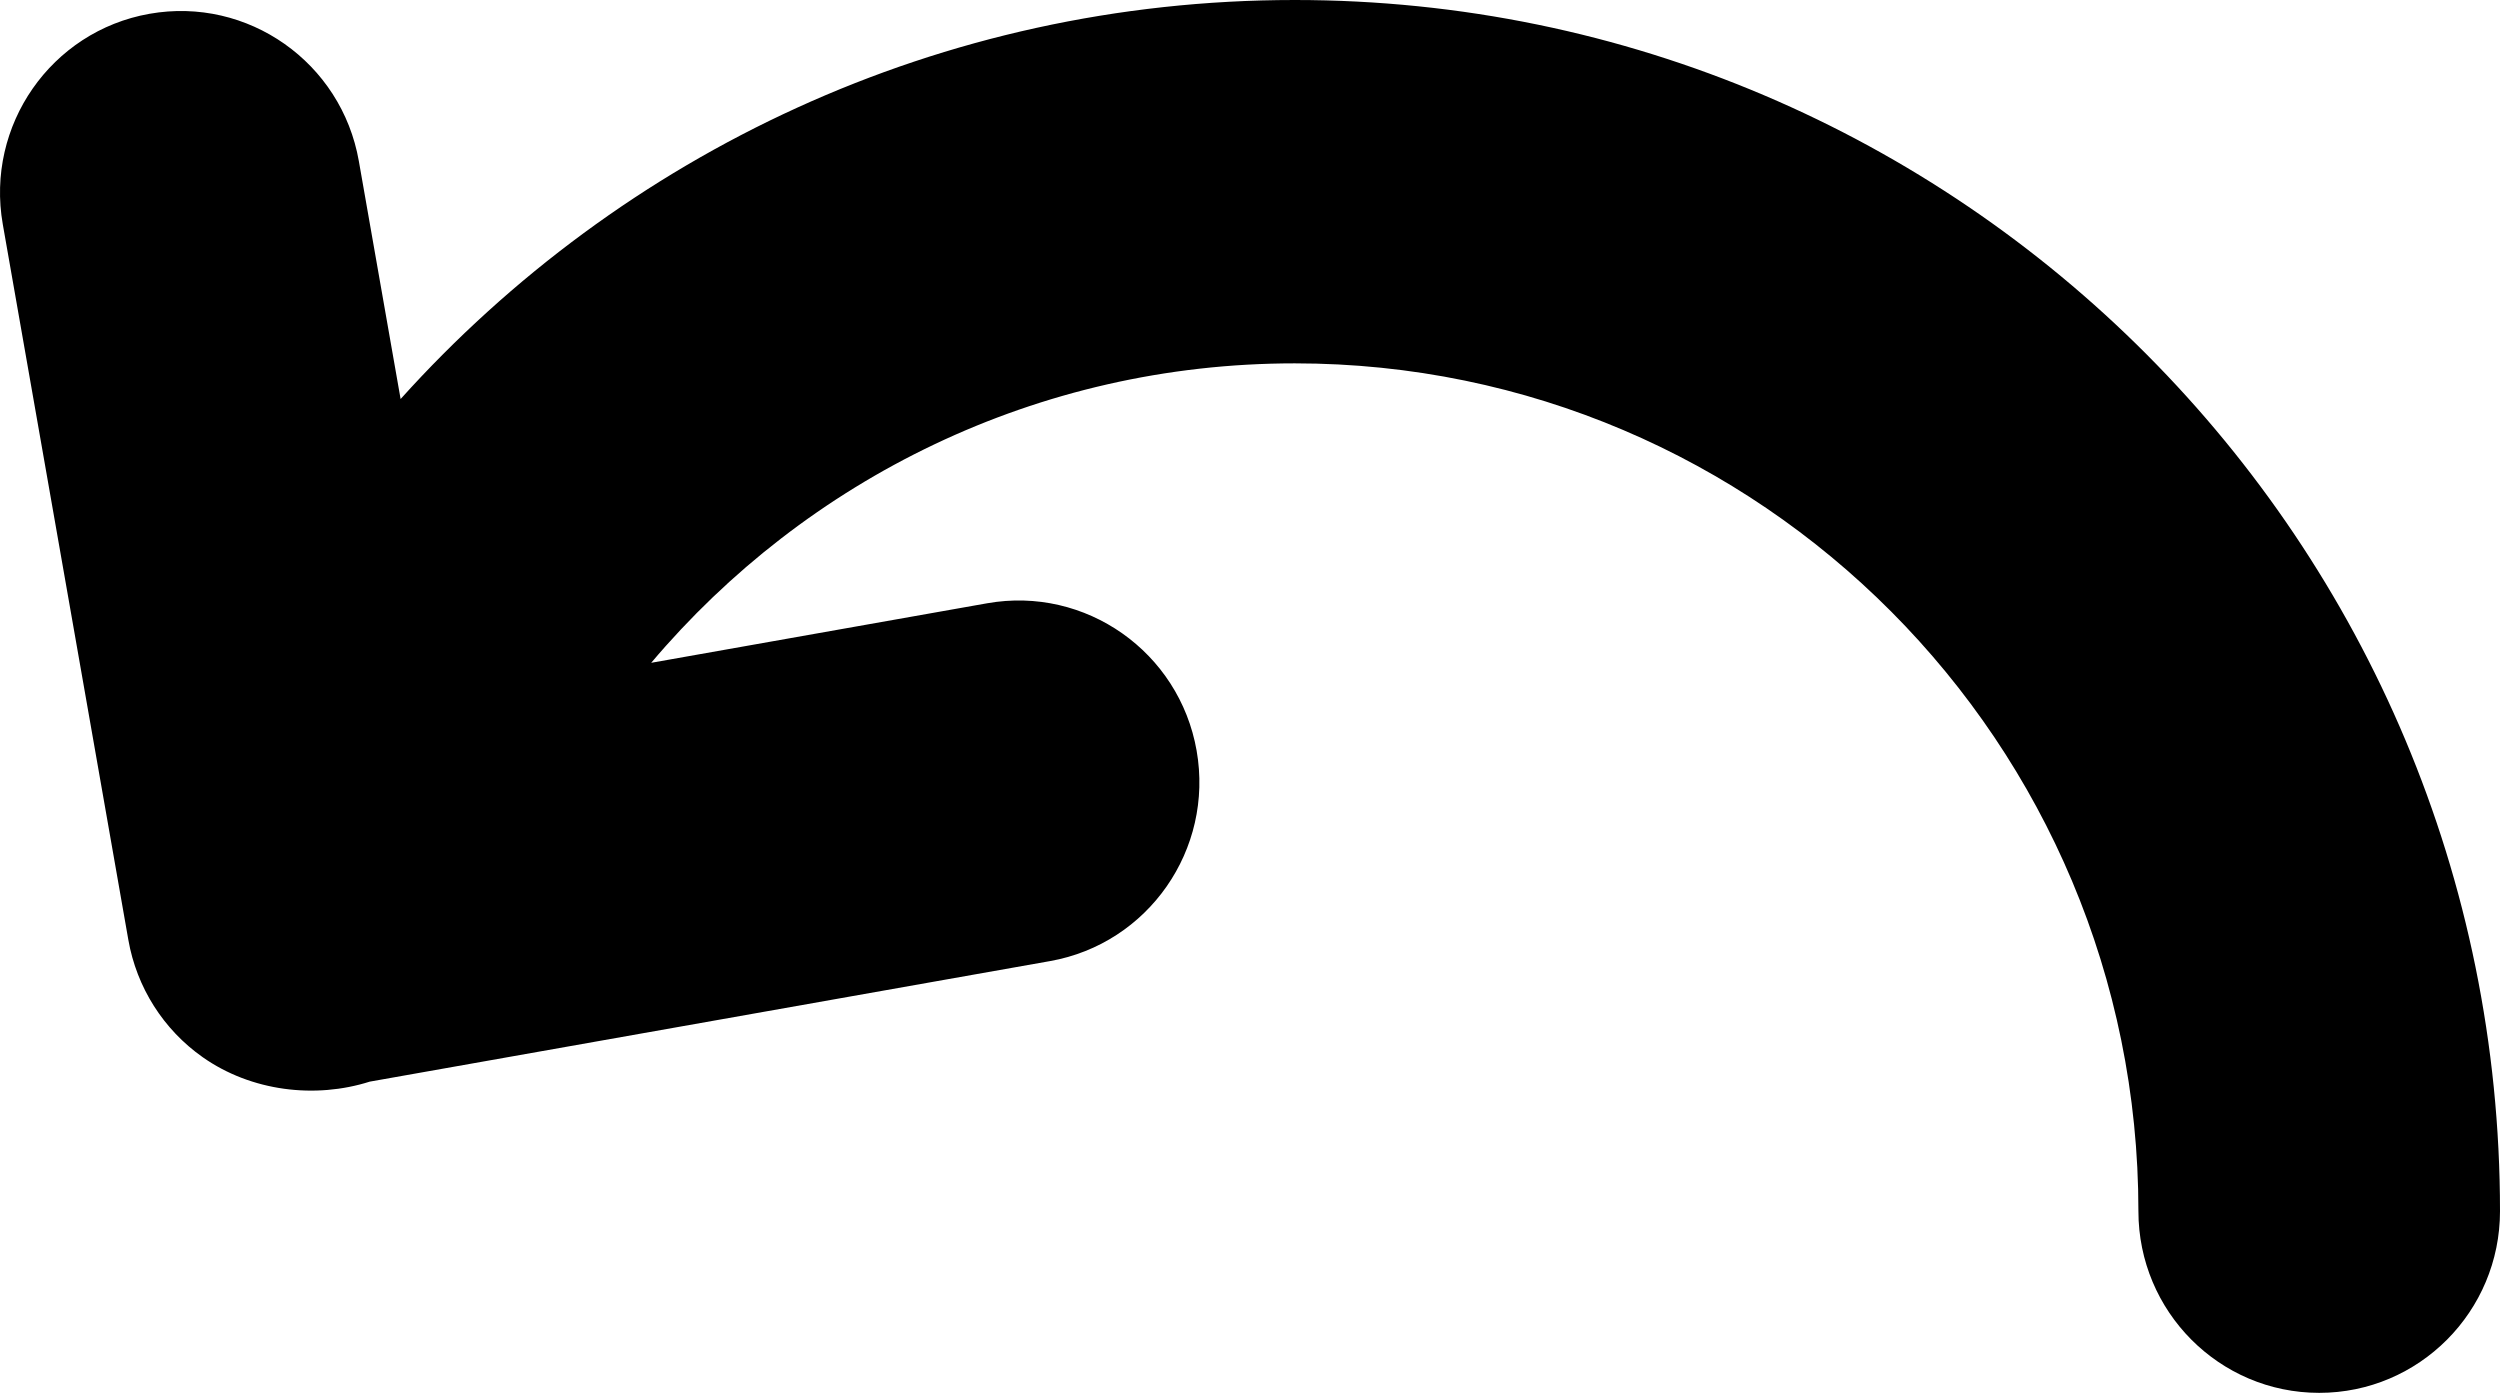 <svg width="140" height="78" viewBox="0 0 140 78" fill="none" xmlns="http://www.w3.org/2000/svg">
<path d="M36.467 37.117C45.138 26.855 58.071 20.348 72.505 20.348C98.598 20.348 119.751 41.605 119.751 67.826C119.751 73.445 124.284 78 129.876 78C135.467 78 140 73.445 140 67.826C140 30.367 109.781 0 72.505 0C52.635 0 34.781 8.625 22.434 22.345L20.096 9.025C19.126 3.492 13.874 -0.203 8.368 0.773C2.861 1.749 -0.815 7.025 0.156 12.559L7.188 52.636C7.654 55.294 9.152 57.656 11.351 59.203C14.073 61.119 17.655 61.543 20.704 60.572L58.798 53.822C64.305 52.846 67.982 47.57 67.011 42.036C66.04 36.503 60.789 32.808 55.282 33.783L36.467 37.117Z" 
fill="black"/>
</svg>
